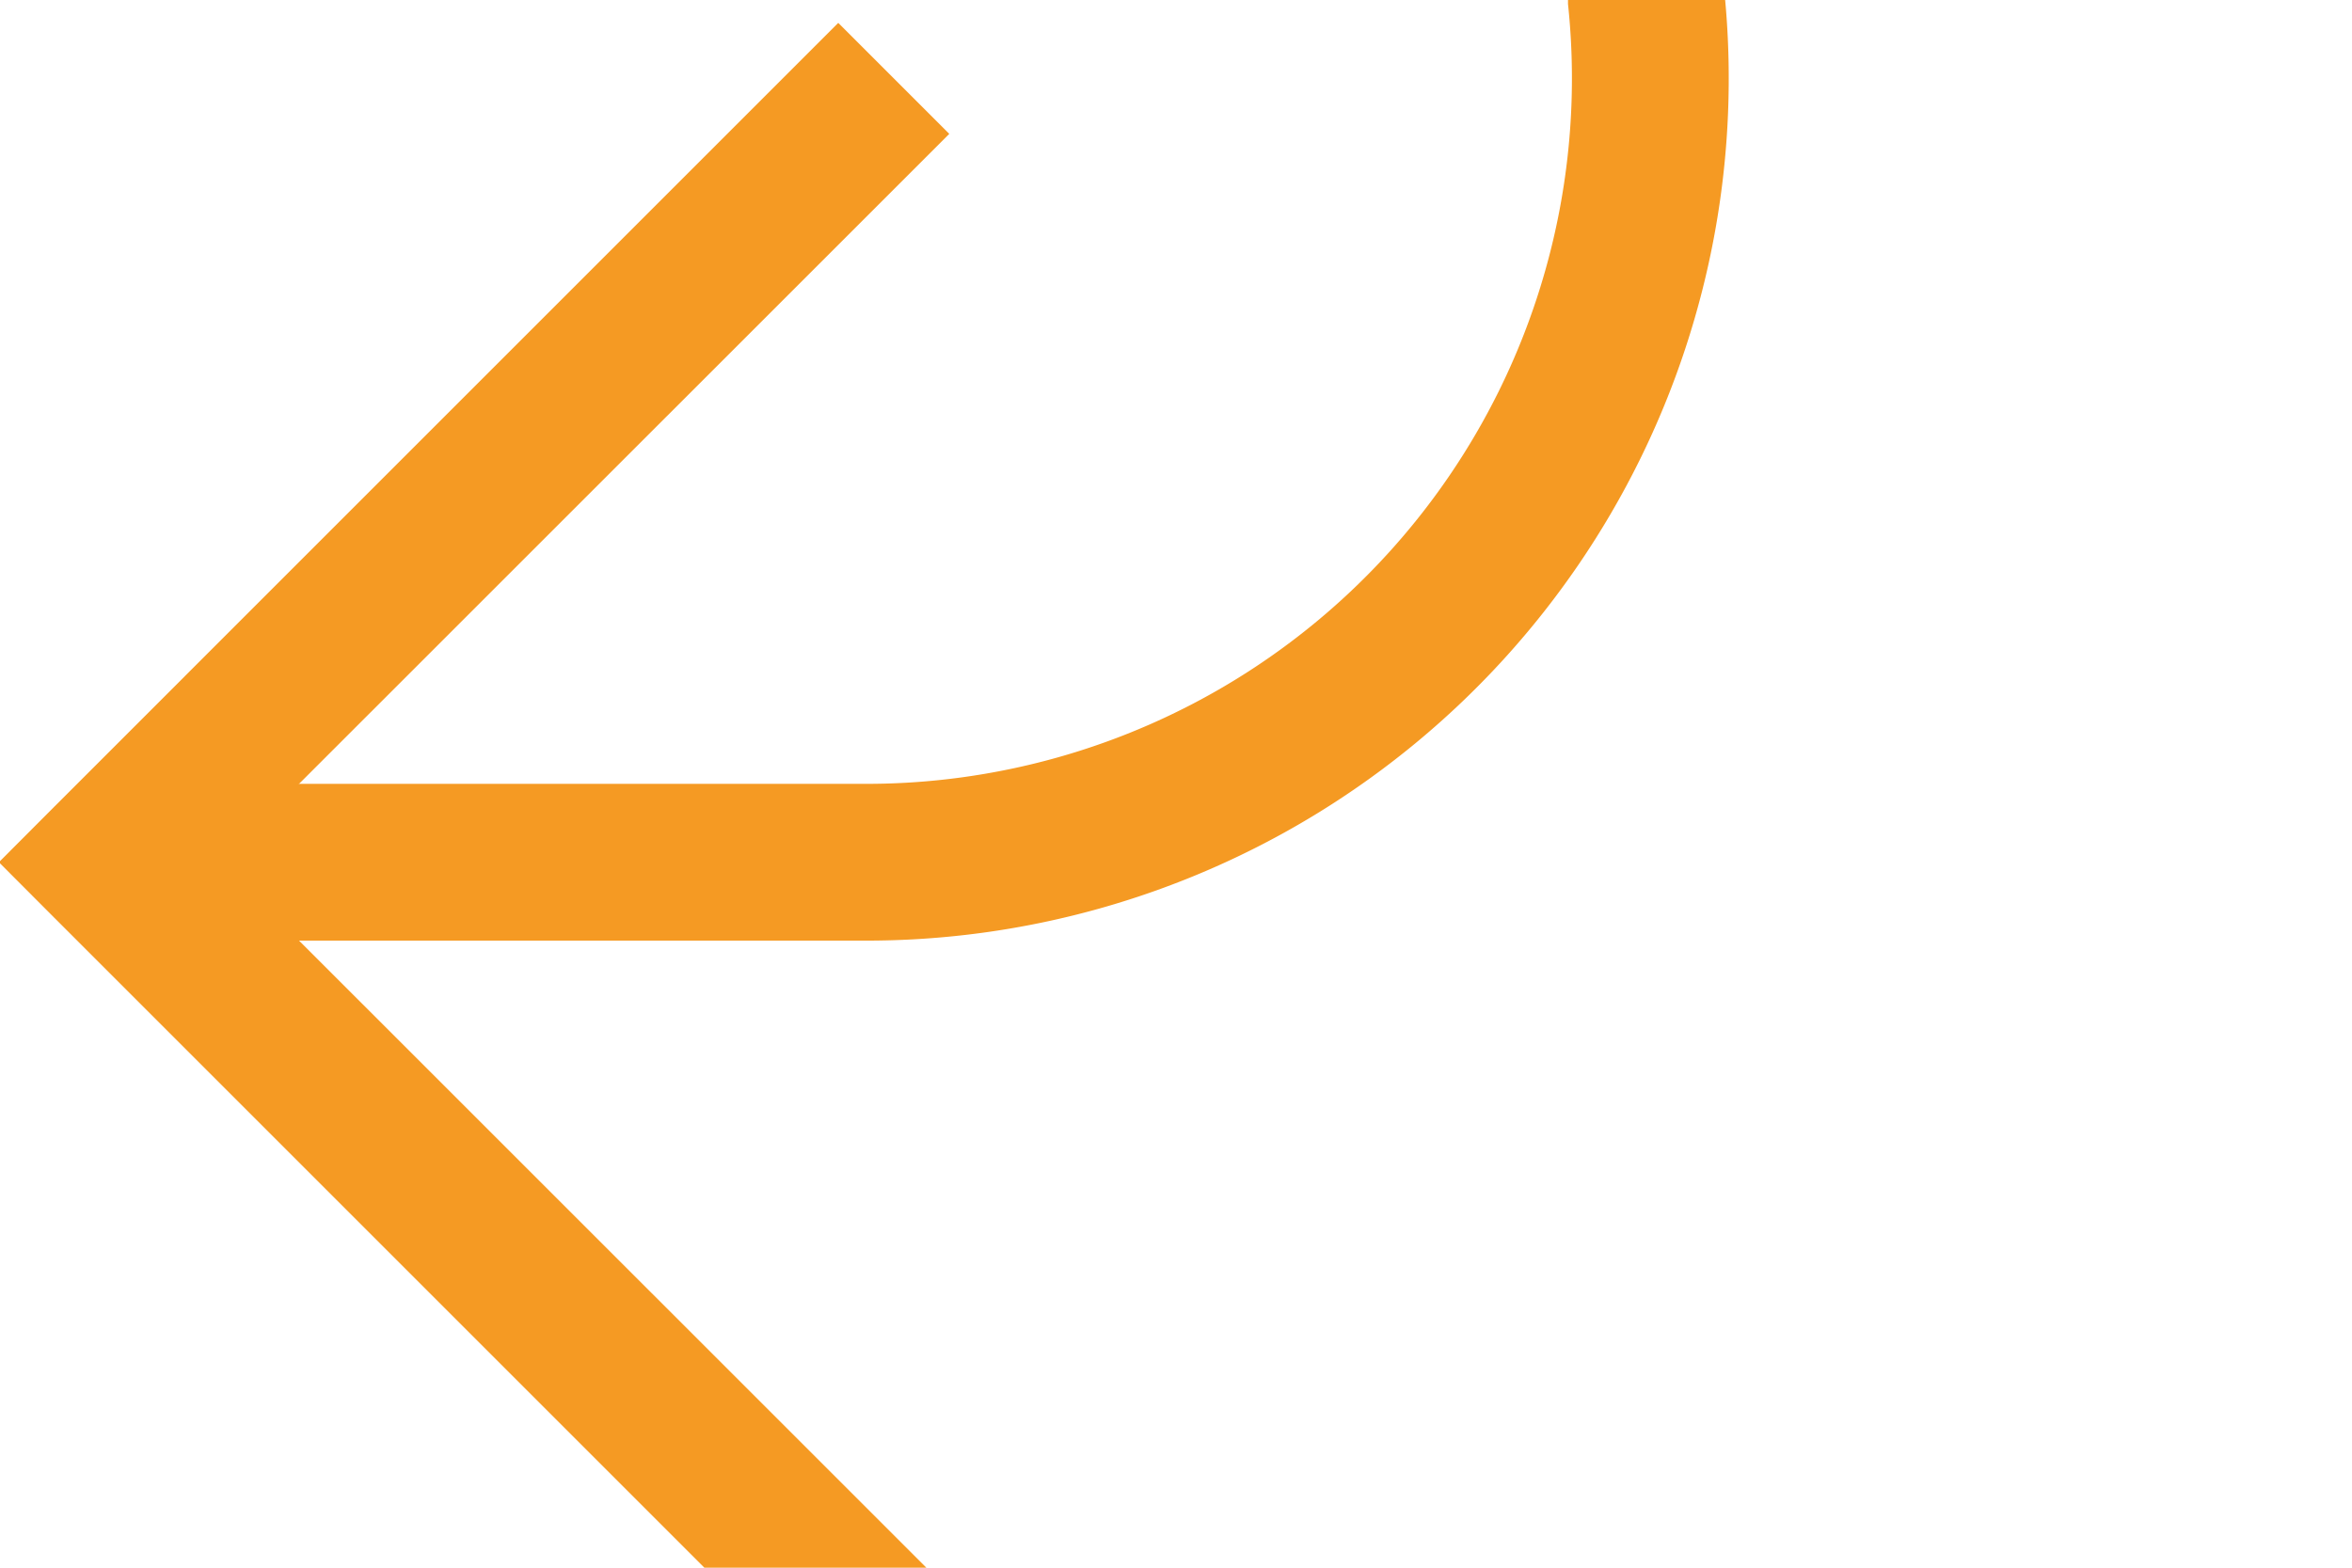 ﻿<?xml version="1.0" encoding="utf-8"?>
<svg version="1.1" xmlns:xlink="http://www.w3.org/1999/xlink" width="15px" height="10px" preserveAspectRatio="xMinYMid meet" viewBox="120 962  15 8" xmlns="http://www.w3.org/2000/svg">
  <path d="M 355.5 953  L 355.5 945  A 5 5 0 0 0 350.5 940.5 L 135 940.5  A 5 5 0 0 0 130.5 945.5 L 130.5 961  A 5 5 0 0 1 125.5 966.5 L 121 966.5  " stroke-width="1" stroke-dasharray="17,8" stroke="#f59a23" fill="none" />
  <path d="M 126.054 971.146  L 121.407 966.5  L 126.054 961.854  L 125.346 961.146  L 120.346 966.146  L 119.993 966.5  L 120.346 966.854  L 125.346 971.854  L 126.054 971.146  Z " fill-rule="nonzero" fill="#f59a23" stroke="none" />
</svg>